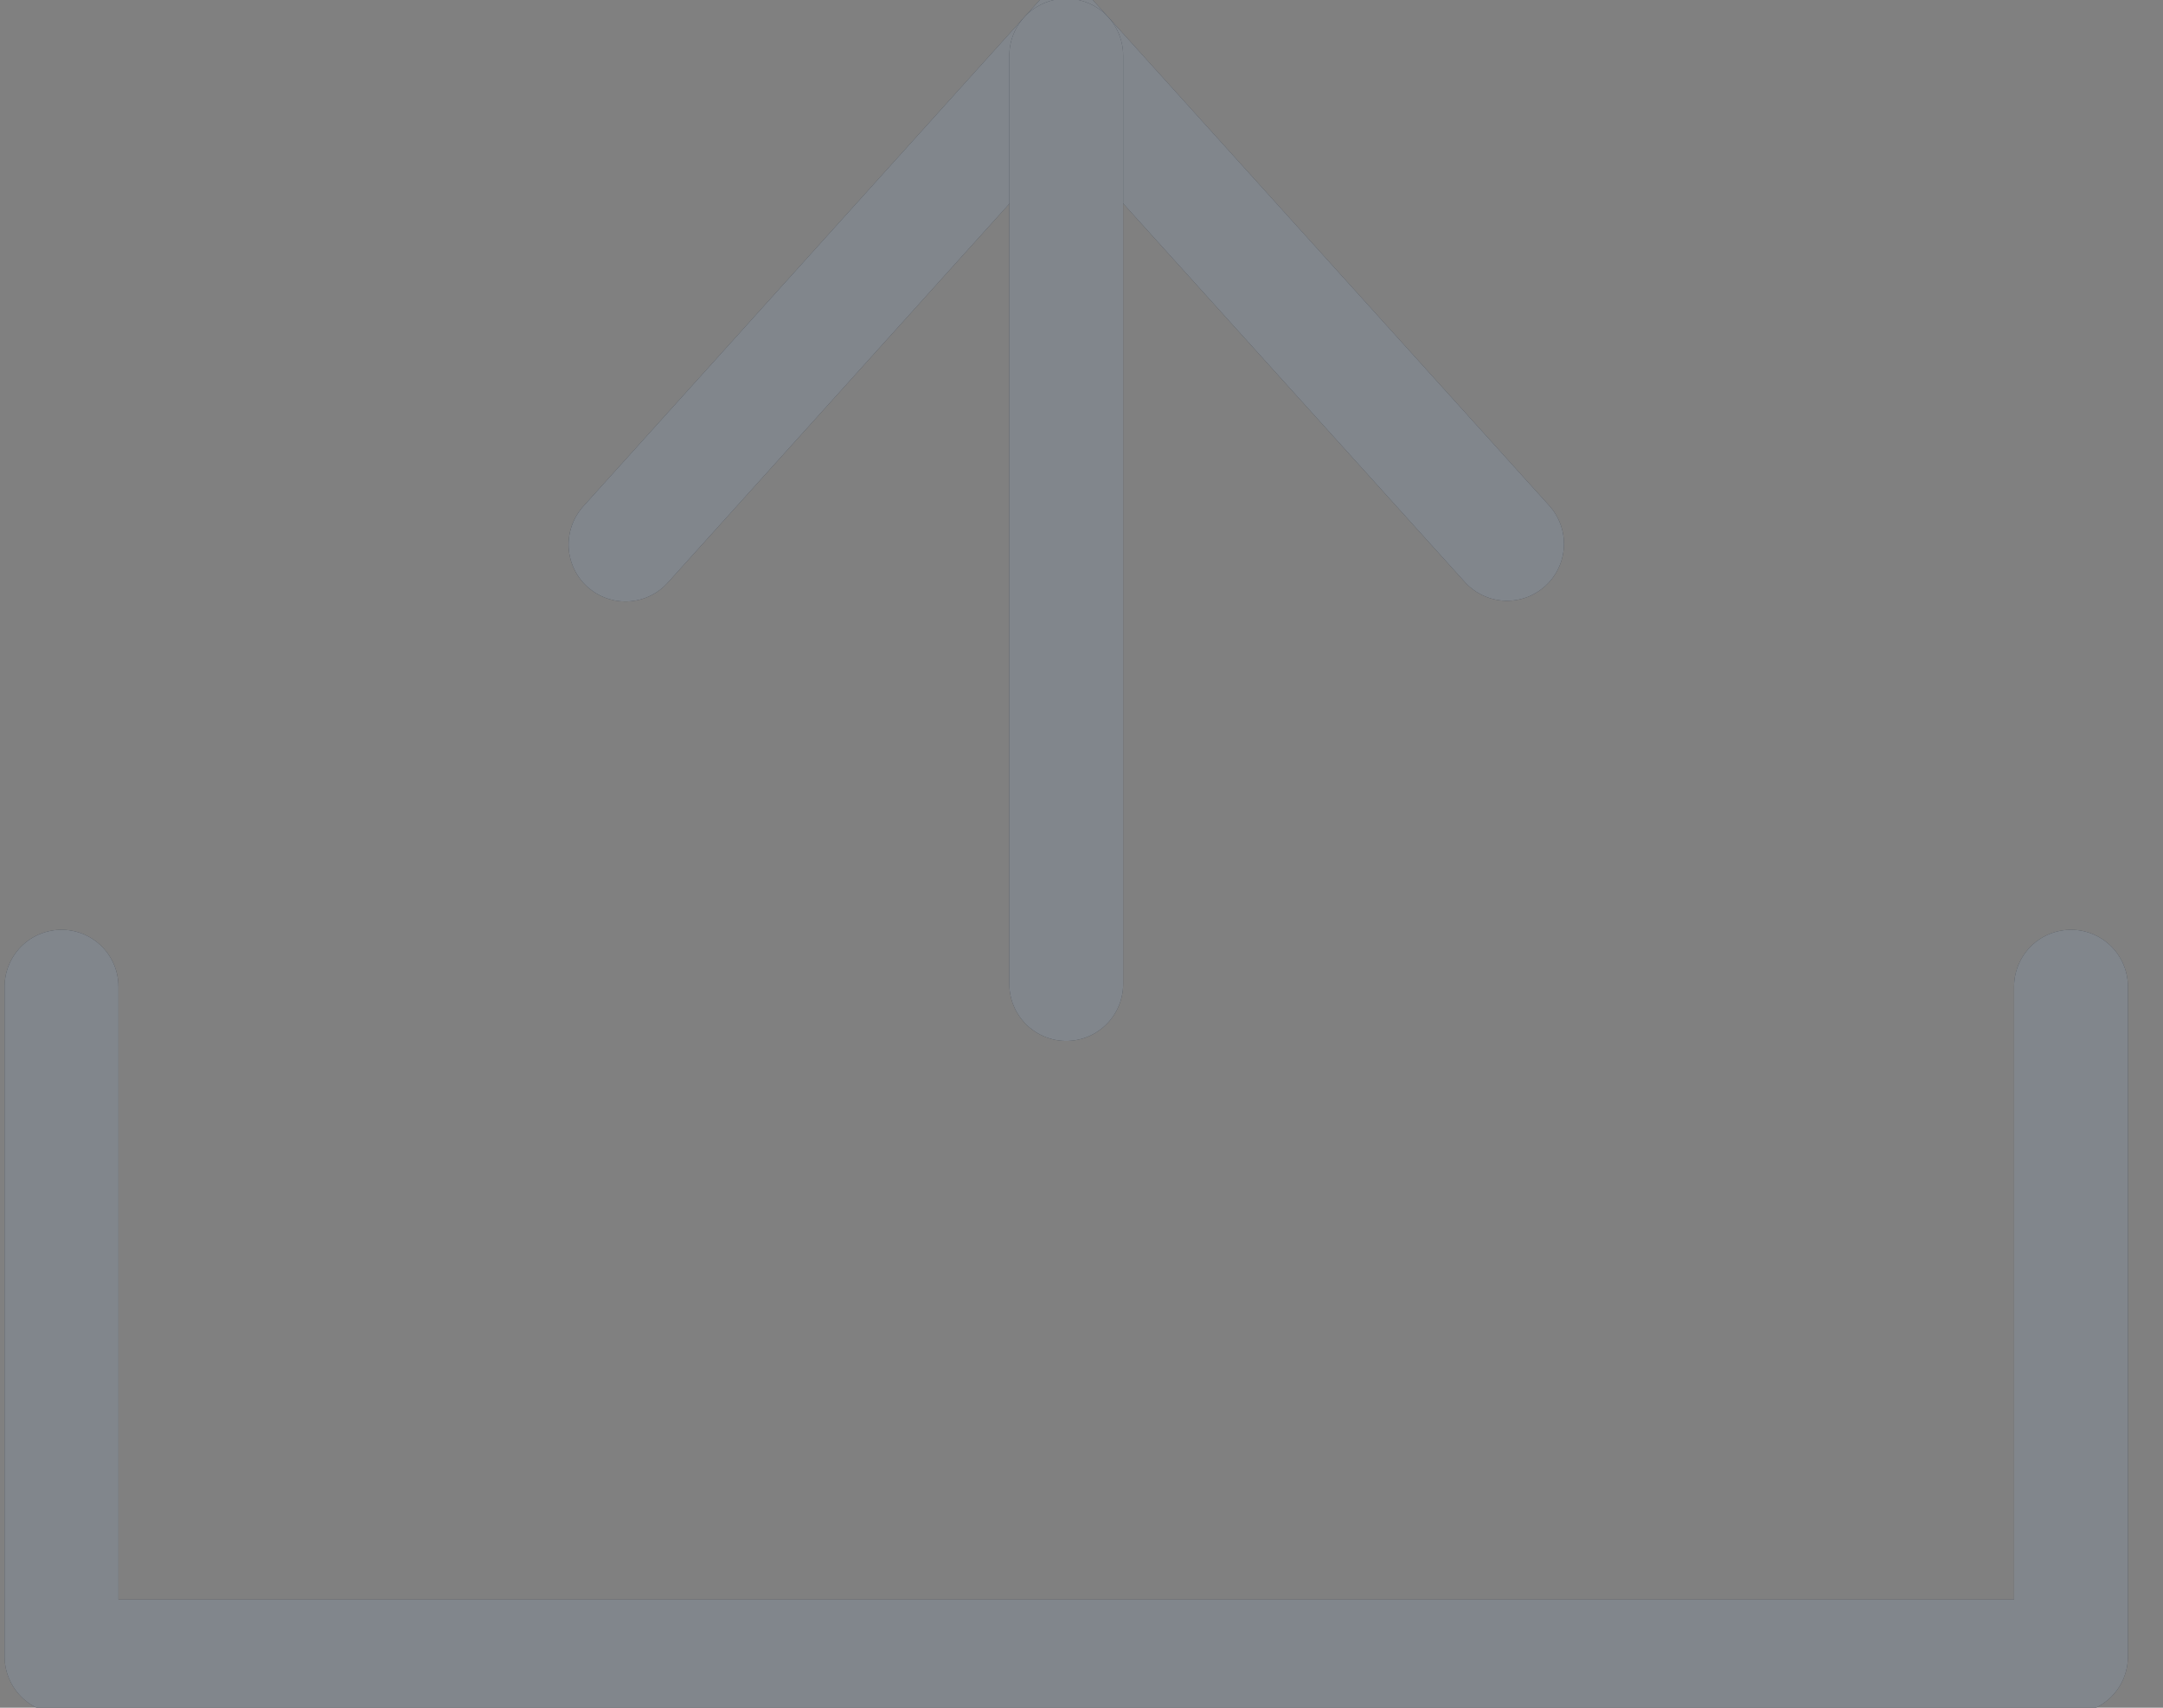 <svg width="38" height="30" viewBox="0 0 38 30" fill="none" xmlns="http://www.w3.org/2000/svg">
<rect x="0" y="0" width="38" height="30" fill="#808080" stroke="none"/>
<g clip-path="url(#clip0_590_369)">
<path d="M1.081 17.333V29.101H36.384V17.333" stroke="#020C19" stroke-width="2" stroke-linecap="round" stroke-linejoin="round"/>
<path d="M1.081 17.333V29.101H36.384V17.333" stroke="white" stroke-opacity="0.5" stroke-width="2" stroke-linecap="round" stroke-linejoin="round"/>
<path d="M26.476 9.554L18.733 0.976L10.989 9.566" stroke="#020C19" stroke-width="2" stroke-linecap="round"/>
<path d="M26.476 9.554L18.733 0.976L10.989 9.566" stroke="white" stroke-opacity="0.5" stroke-width="2" stroke-linecap="round"/>
<path d="M18.732 0.976V17.286" stroke="#020C19" stroke-width="2" stroke-linecap="round"/>
<path d="M18.732 0.976V17.286" stroke="white" stroke-opacity="0.5" stroke-width="2" stroke-linecap="round"/>
</g>
<defs>
<clipPath id="clip0_590_369">
<rect width="37.5" height="30" fill="white"/>
</clipPath>
</defs>
</svg>
